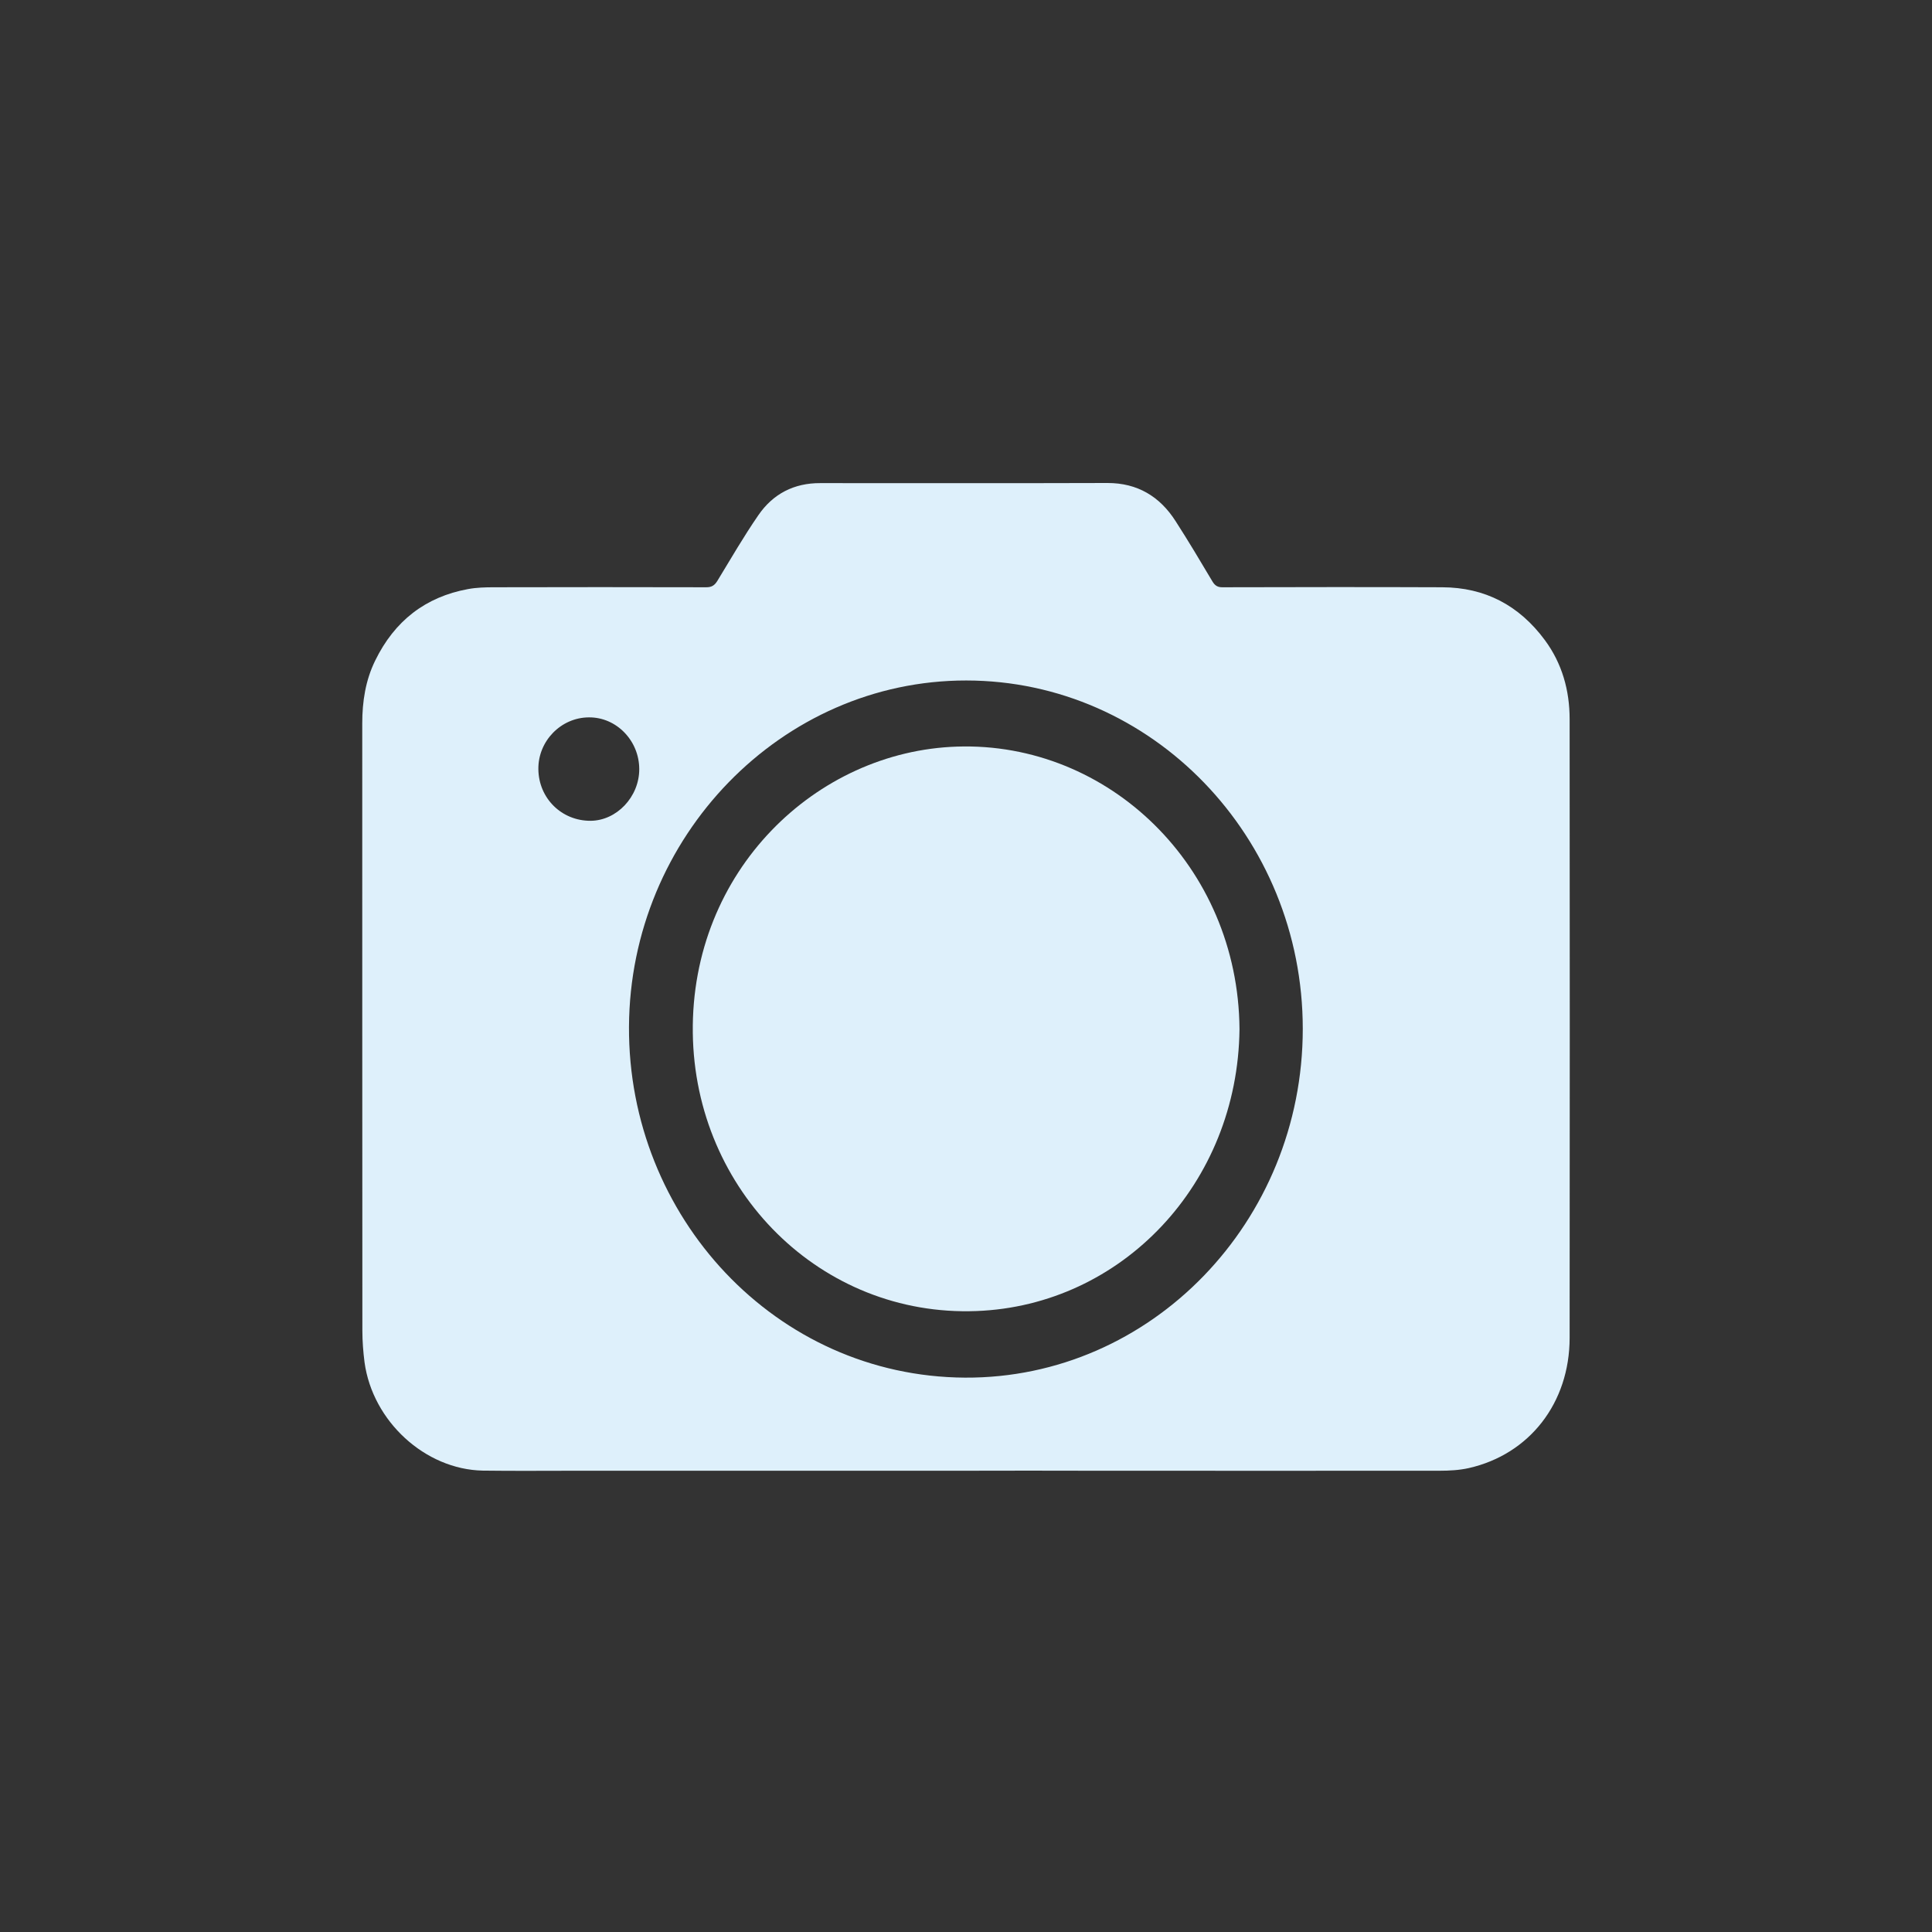 <svg width="32" height="32" viewBox="0 0 32 32" fill="none" xmlns="http://www.w3.org/2000/svg">
<rect x="0" y="0" width="32" height="32" fill="#333333" stroke="none"/>
<path d="M15.995 24.36C13.849 24.36 11.704 24.36 9.558 24.36C9.037 24.36 8.517 24.365 7.996 24.358C7.041 24.339 6.172 23.541 6.038 22.565C6.016 22.392 6.002 22.217 6.002 22.041C6 18.688 6 15.335 6 11.982C6 11.62 6.054 11.269 6.213 10.944C6.534 10.284 7.048 9.886 7.752 9.757C7.892 9.731 8.037 9.727 8.18 9.727C9.352 9.724 10.527 9.724 11.699 9.727C11.787 9.727 11.835 9.696 11.88 9.624C12.102 9.259 12.317 8.887 12.559 8.536C12.803 8.178 13.154 8 13.584 8.002C15.171 8.002 16.76 8.005 18.346 8C18.837 8 19.209 8.22 19.473 8.634C19.684 8.962 19.883 9.296 20.082 9.631C20.125 9.703 20.173 9.729 20.254 9.727C21.465 9.724 22.676 9.722 23.887 9.727C24.593 9.729 25.161 10.024 25.589 10.604C25.872 10.988 25.998 11.432 25.998 11.912C26.001 15.328 26.001 18.744 25.998 22.158C25.998 23.235 25.335 24.088 24.328 24.316C24.172 24.351 24.007 24.36 23.846 24.36C21.922 24.362 19.998 24.36 18.077 24.36C17.382 24.358 16.689 24.358 15.995 24.36C15.995 24.36 15.995 24.358 15.995 24.36ZM21.578 17.041C21.578 13.861 19.079 11.273 16.004 11.271C12.944 11.269 10.434 13.857 10.418 17.006C10.402 20.151 12.846 22.799 15.983 22.818C19.068 22.834 21.578 20.233 21.578 17.041ZM9.753 11.882C9.291 11.884 8.911 12.275 8.917 12.74C8.922 13.222 9.302 13.597 9.782 13.595C10.214 13.592 10.588 13.199 10.588 12.74C10.588 12.268 10.21 11.877 9.753 11.882Z" fill="#DEF0FB"/>
<path d="M20.53 17.045C20.503 19.607 18.579 21.624 16.173 21.715C13.6 21.814 11.507 19.727 11.475 17.108C11.441 14.427 13.514 12.441 15.854 12.366C18.353 12.284 20.51 14.343 20.53 17.045Z" fill="#DEF0FB"/>
</svg>

